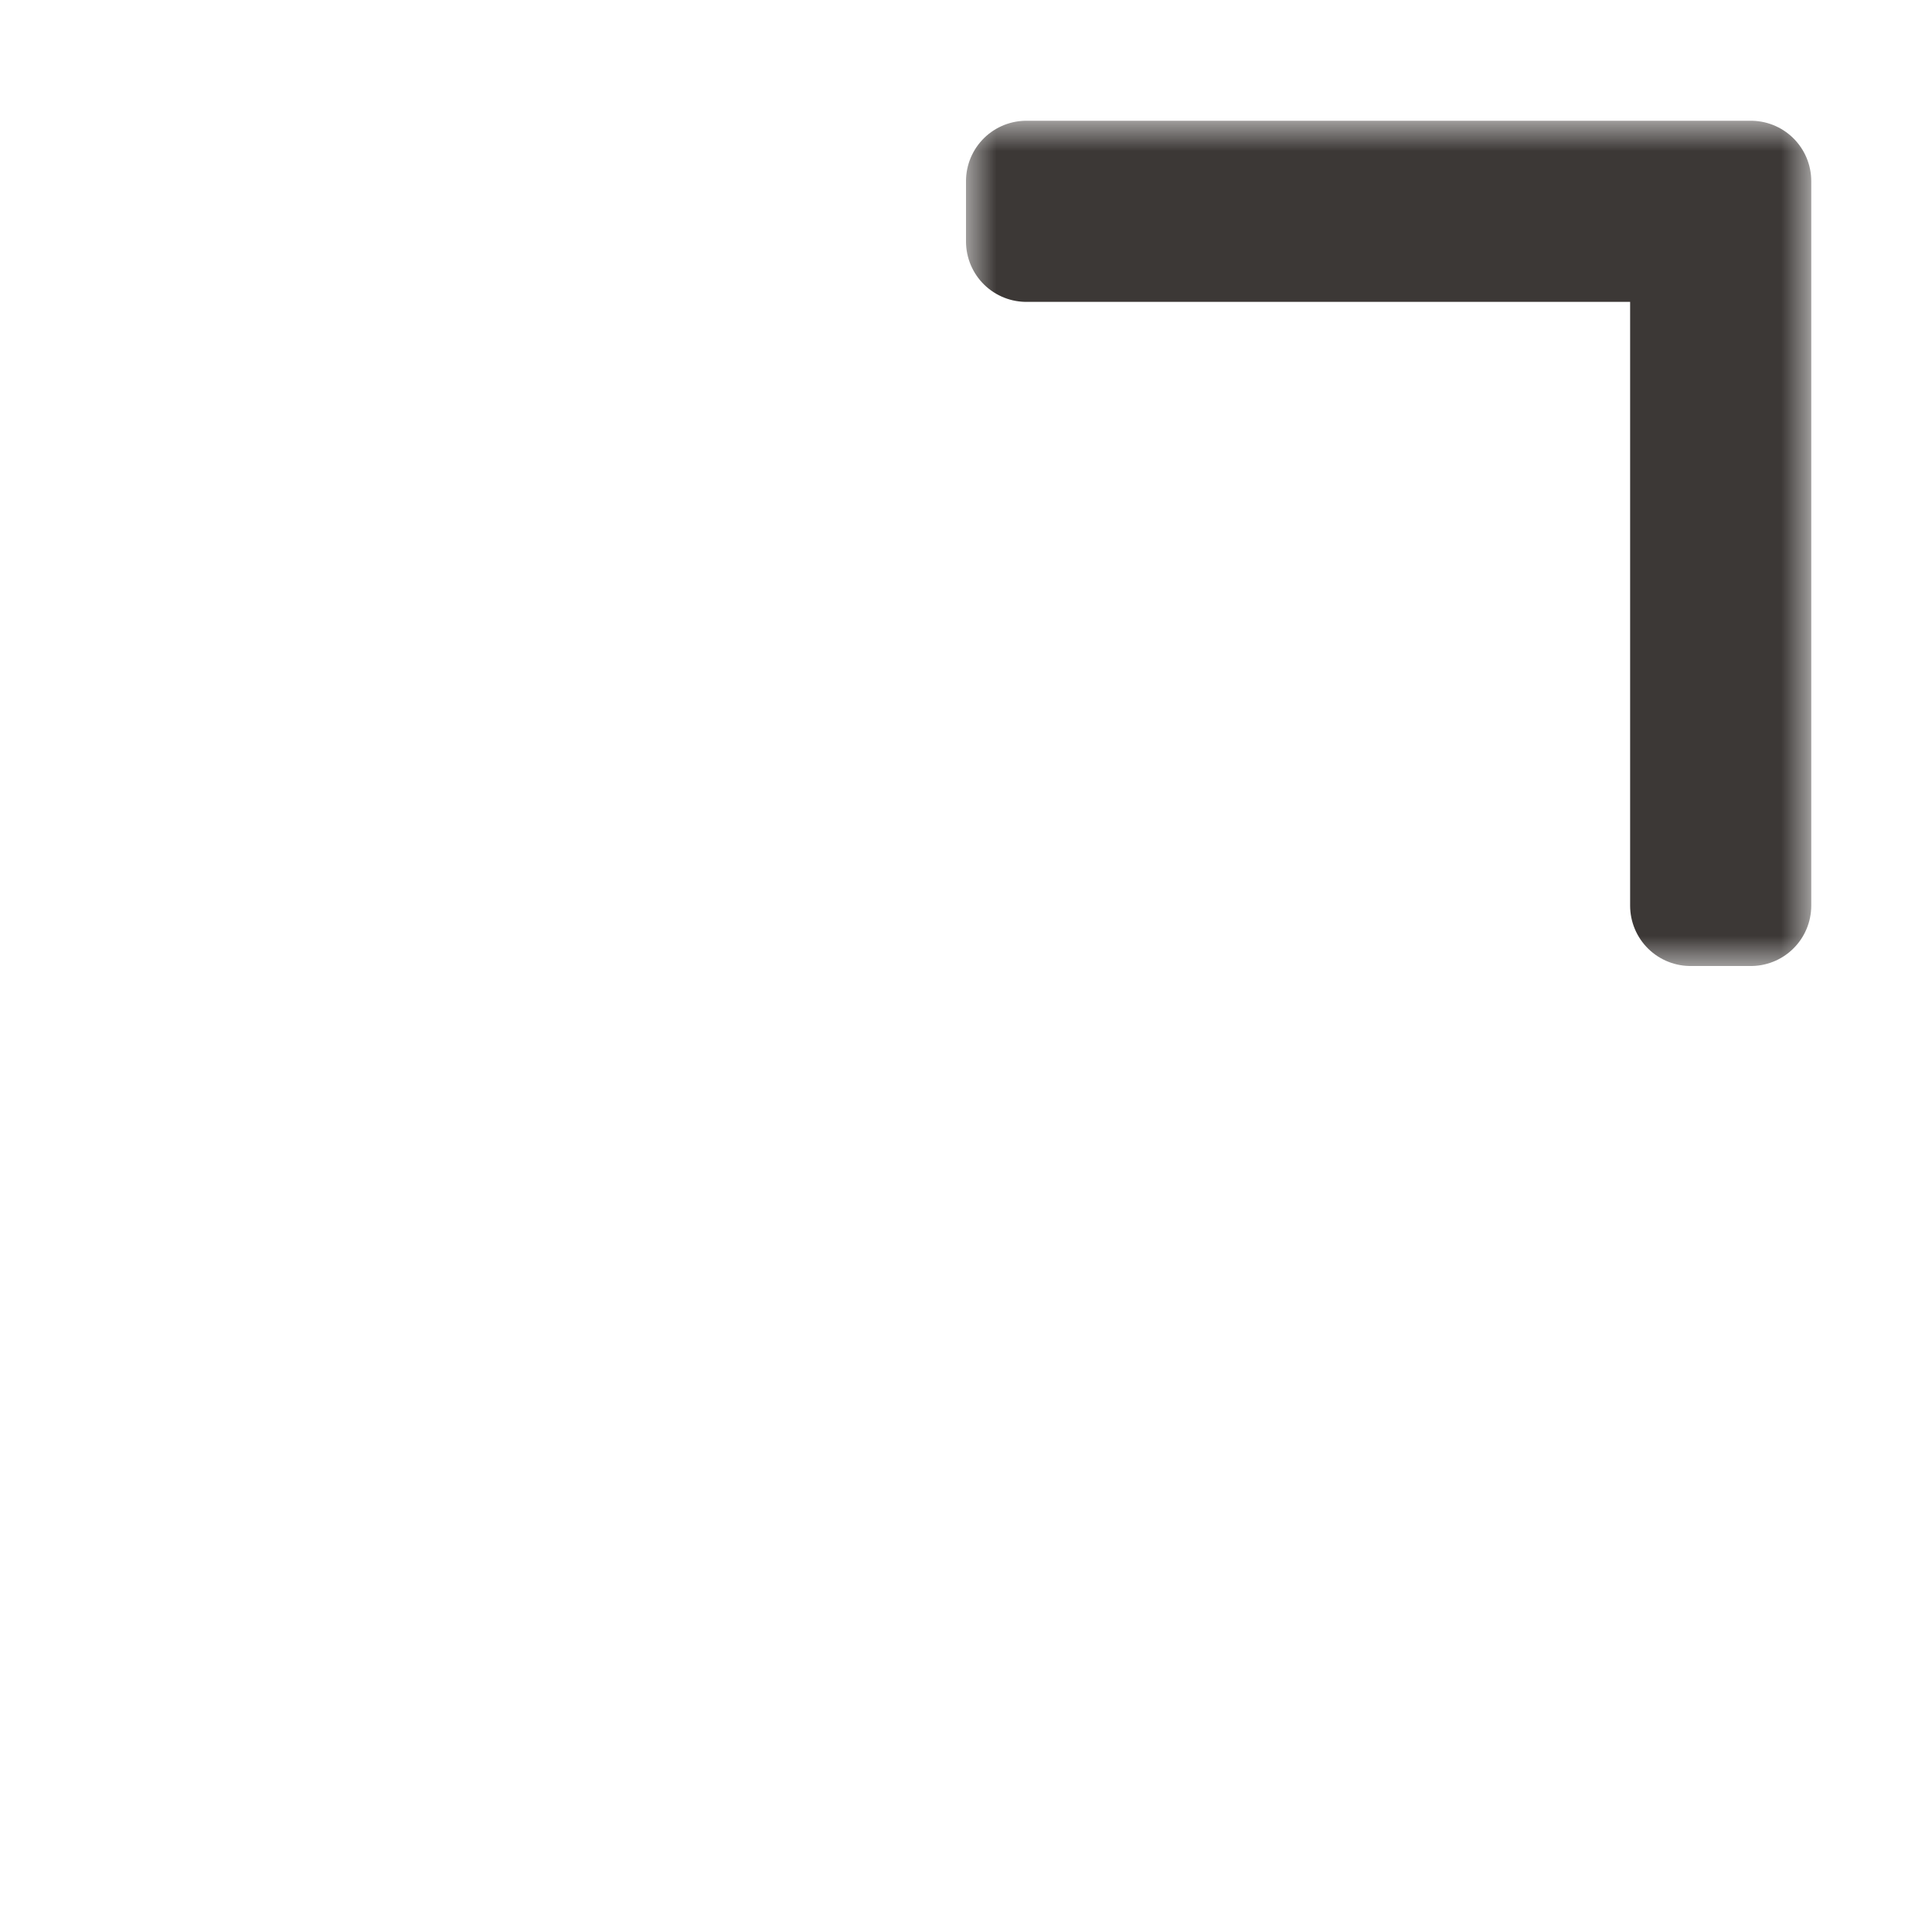 <svg width="32" height="32" viewBox="0 0 32 32" fill="none" xmlns="http://www.w3.org/2000/svg">
<g clip-path="url(#clip0_197_3566)" filter="url(#filter0_d_197_3566)">
<mask id="path-1-outside-1_197_3566" maskUnits="userSpaceOnUse" x="16" y="2" width="14" height="14" fill="black">
<rect fill="white" x="16" y="2" width="14" height="14"/>
<path d="M29 15L29 3L17 3L17 4L28 4L28 15L29 15Z"/>
</mask>
<path d="M29 15L29 3L17 3L17 4L28 4L28 15L29 15Z" fill="#DDC7A1"/>
<path d="M29 15L29 3L17 3L17 4L28 4L28 15L29 15Z" stroke="#3C3836" stroke-width="2" stroke-linejoin="round" mask="url(#path-1-outside-1_197_3566)"/>
</g>
<defs>
<filter id="filter0_d_197_3566" x="-2" y="-2" width="36" height="36" filterUnits="userSpaceOnUse" color-interpolation-filters="sRGB">
<feFlood flood-opacity="0" result="BackgroundImageFix"/>
<feColorMatrix in="SourceAlpha" type="matrix" values="0 0 0 0 0 0 0 0 0 0 0 0 0 0 0 0 0 0 127 0" result="hardAlpha"/>
<feOffset/>
<feGaussianBlur stdDeviation="1"/>
<feColorMatrix type="matrix" values="0 0 0 0 0 0 0 0 0 0 0 0 0 0 0 0 0 0 0.2 0"/>
<feBlend mode="normal" in2="BackgroundImageFix" result="effect1_dropShadow_197_3566"/>
<feBlend mode="normal" in="SourceGraphic" in2="effect1_dropShadow_197_3566" result="shape"/>
</filter>
<clipPath id="clip0_197_3566">
<rect width="32" height="32" fill="white"/>
</clipPath>
</defs>
</svg>
